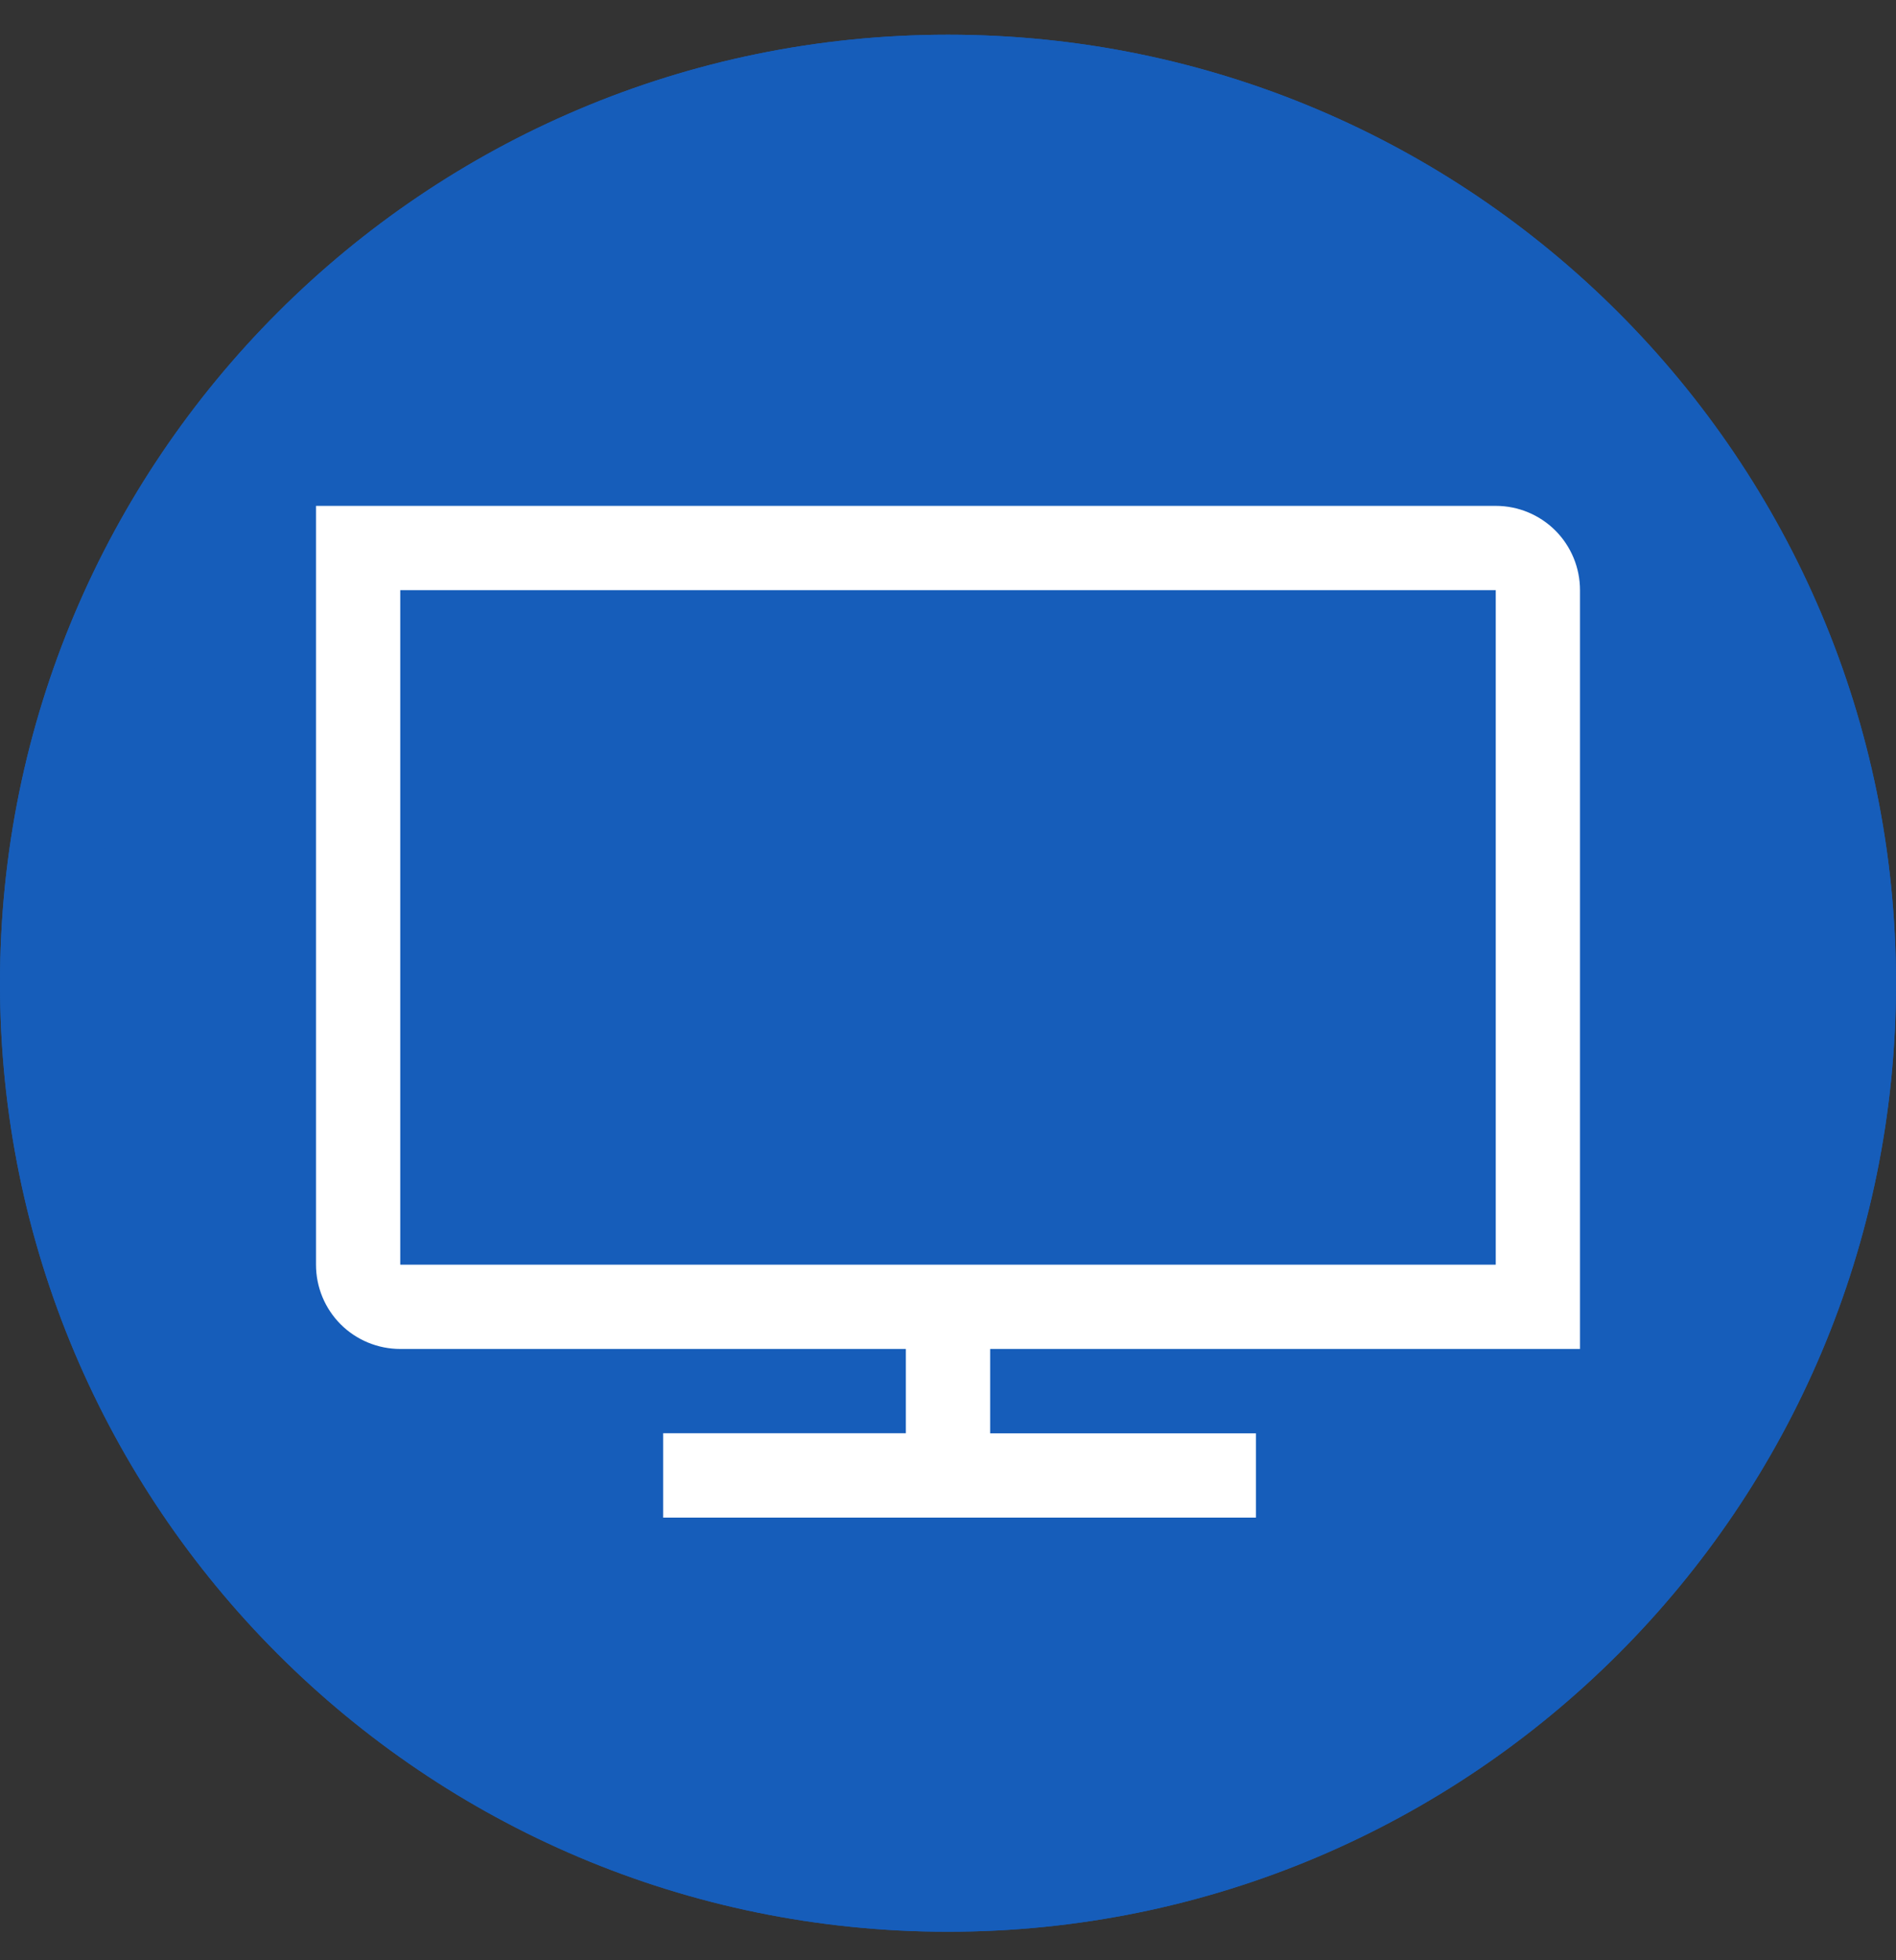 <svg xmlns="http://www.w3.org/2000/svg" width="30" height="31" fill="none" viewBox="0 0 30 31">
    <rect x="0" y="0" width="30" height="31" fill="#333333" stroke="none"/>
    <path fill="#165DBA" d="M15 30.549c8.284 0 15-6.716 15-15 0-8.284-6.716-15-15-15-8.284 0-15 6.716-15 15 0 8.284 6.716 15 15 15z"/>
    <path fill="#165DBA" stroke="#165DBA" stroke-width="1.5" d="M15 29.799c7.87 0 14.25-6.38 14.25-14.25S22.87 1.299 15 1.299.75 7.679.75 15.549 7.13 29.799 15 29.799z"/>
    <path fill="#fff" d="M25 21.333v-12c0-.354-.14-.693-.39-.943S24.02 8 23.667 8H5v12c0 .354.14.693.39.943s.59.39.943.39h8v1.333h-3.84V24h9.38v-1.333h-4.206v-1.334H25zm-18.667-12h17.334V20H6.333V9.333z"/>
</svg>
